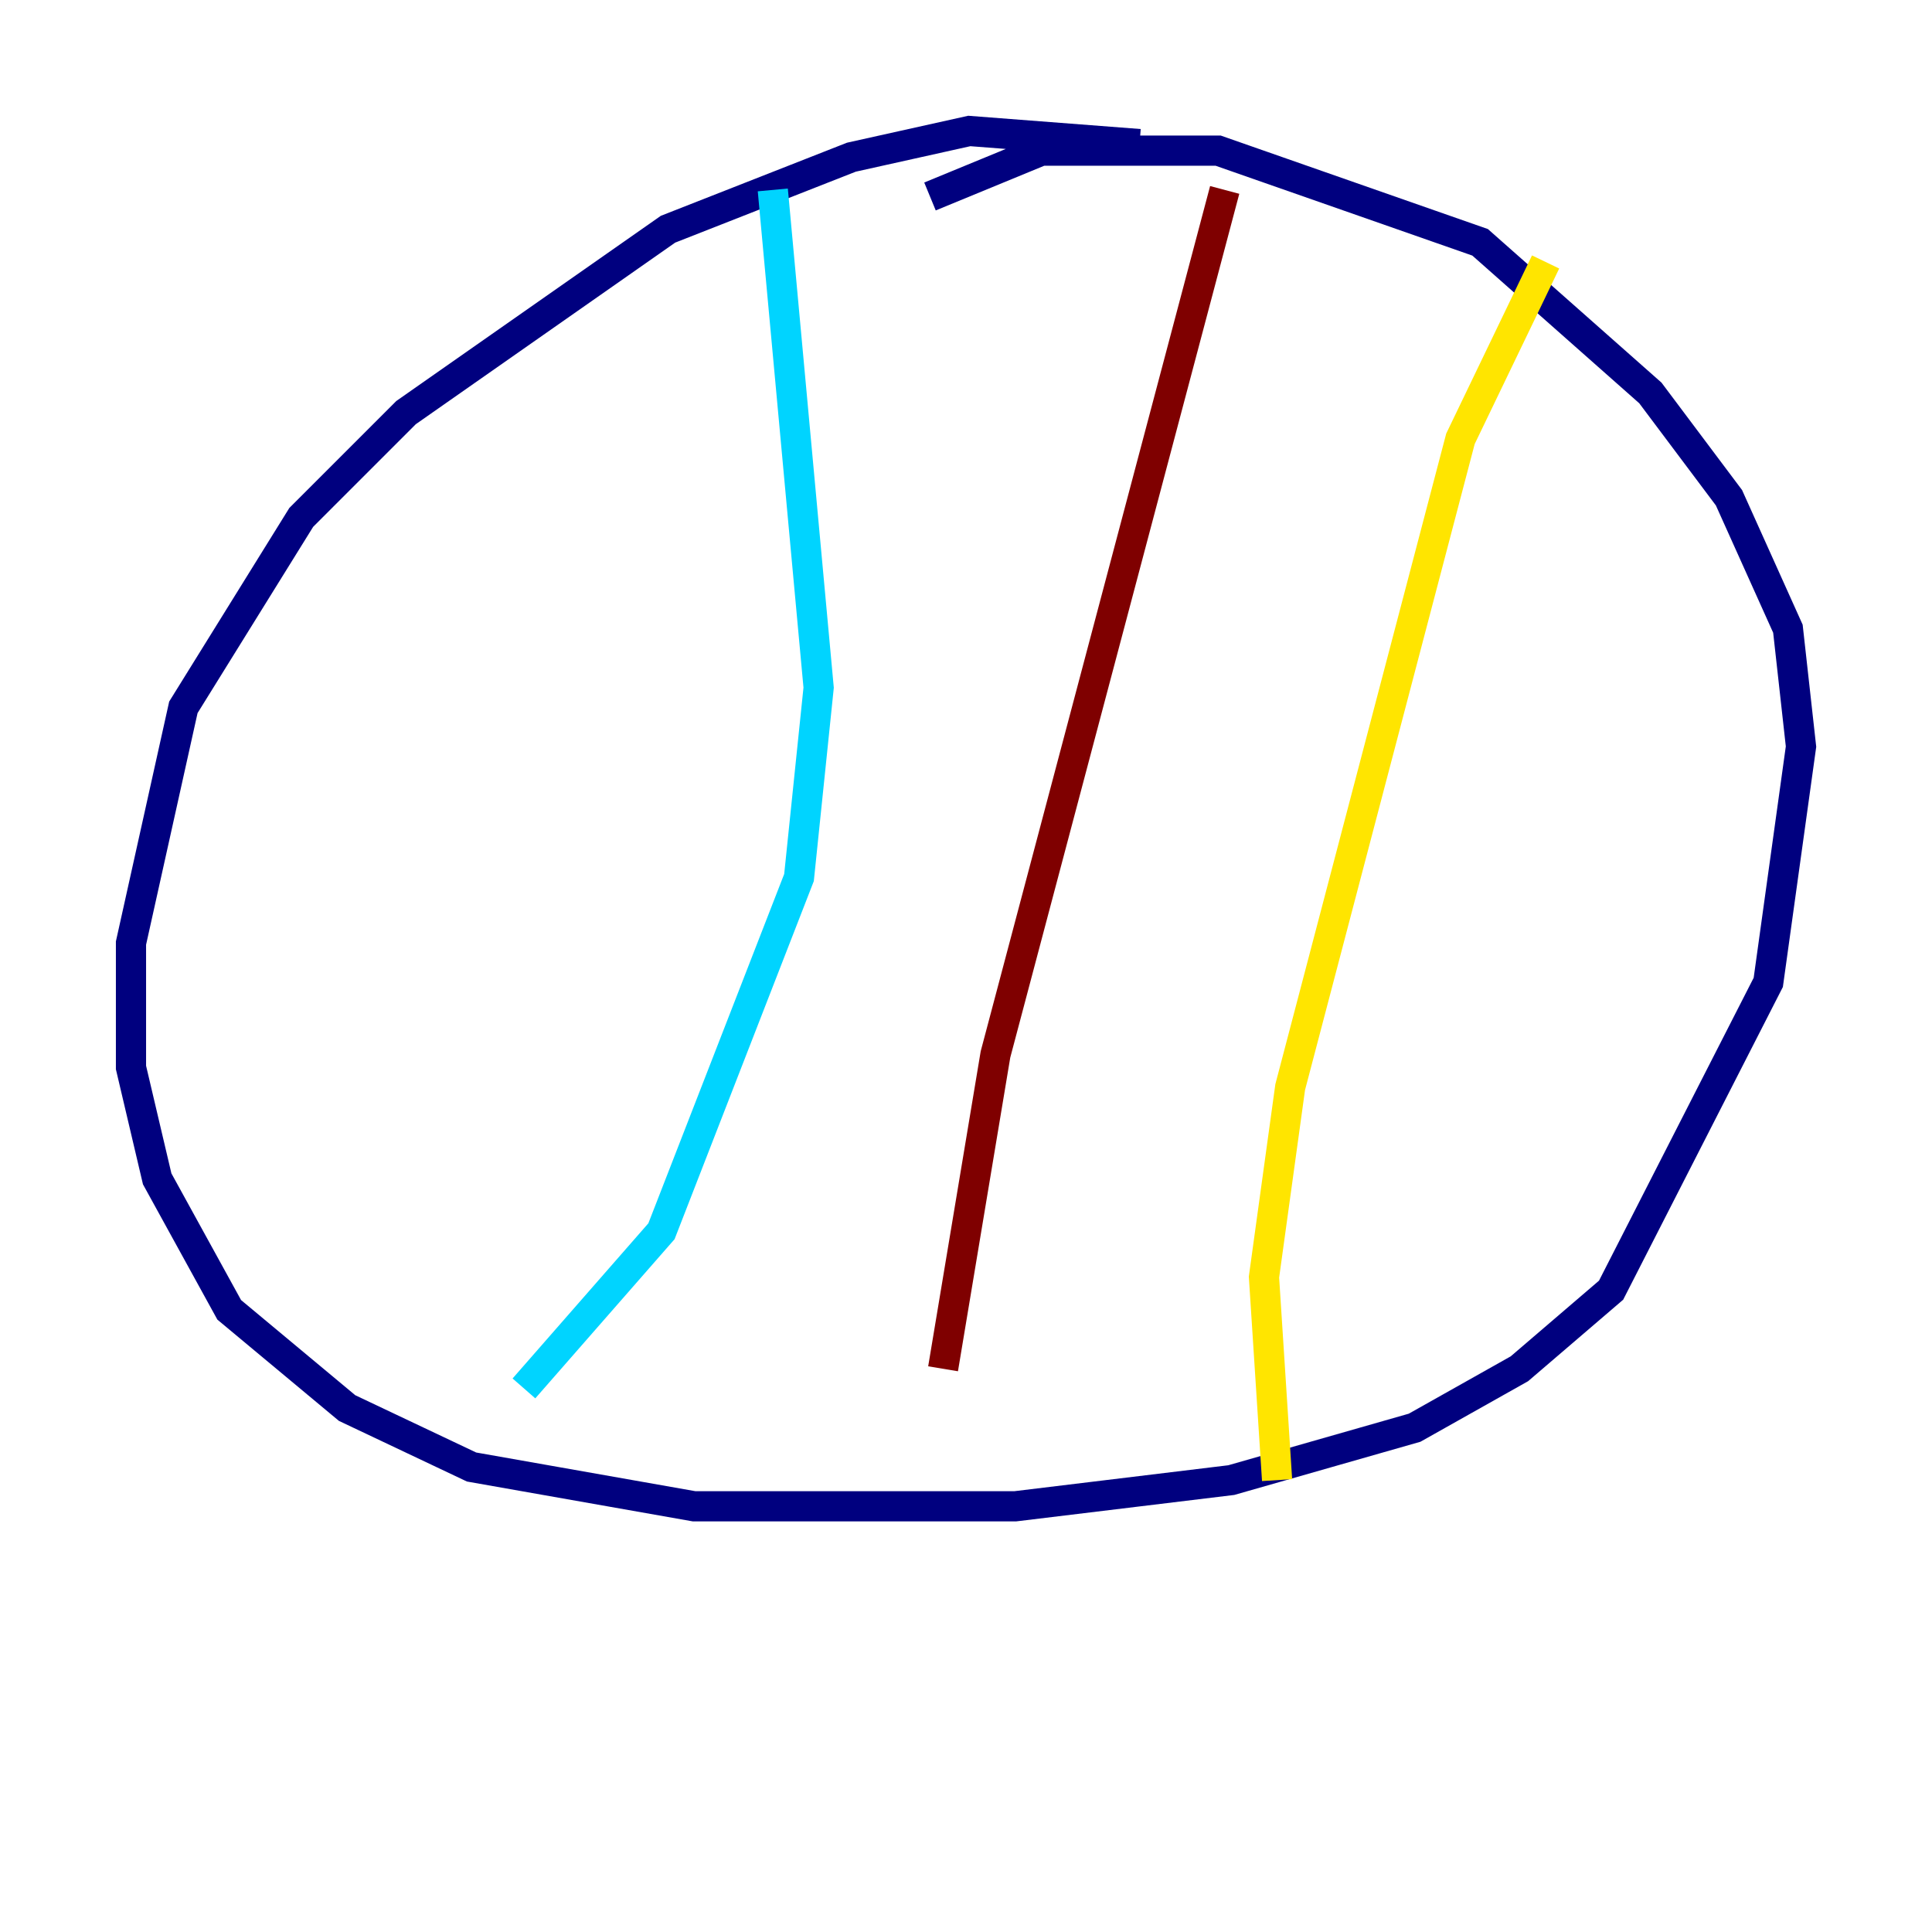 <?xml version="1.0" encoding="utf-8" ?>
<svg baseProfile="tiny" height="128" version="1.2" viewBox="0,0,128,128" width="128" xmlns="http://www.w3.org/2000/svg" xmlns:ev="http://www.w3.org/2001/xml-events" xmlns:xlink="http://www.w3.org/1999/xlink"><defs /><polyline fill="none" points="75.498,9.546 64.217,8.678 56.407,10.414 44.258,15.186 26.902,27.336 19.959,34.278 12.149,46.861 8.678,62.481 8.678,70.725 10.414,78.102 15.186,86.78 22.997,93.288 31.241,97.193 45.993,99.797 67.254,99.797 81.573,98.061 93.722,94.59 100.664,90.685 106.739,85.478 117.153,65.085 119.322,49.464 118.454,41.654 114.549,32.976 109.342,26.034 98.061,16.054 80.705,9.98 68.99,9.98 61.614,13.017" stroke="#00007f" stroke-width="2" /><polyline fill="none" points="51.2,12.583 54.237,45.559 52.936,58.142 43.824,81.573 34.712,91.986" stroke="#00d4ff" stroke-width="2" /><polyline fill="none" points="102.4,17.356 96.759,29.071 85.478,72.027 83.742,84.61 84.61,98.061" stroke="#ffe500" stroke-width="2" /><polyline fill="none" points="81.139,12.583 65.953,69.858 62.481,90.685" stroke="#7f0000" stroke-width="2" /></svg>
